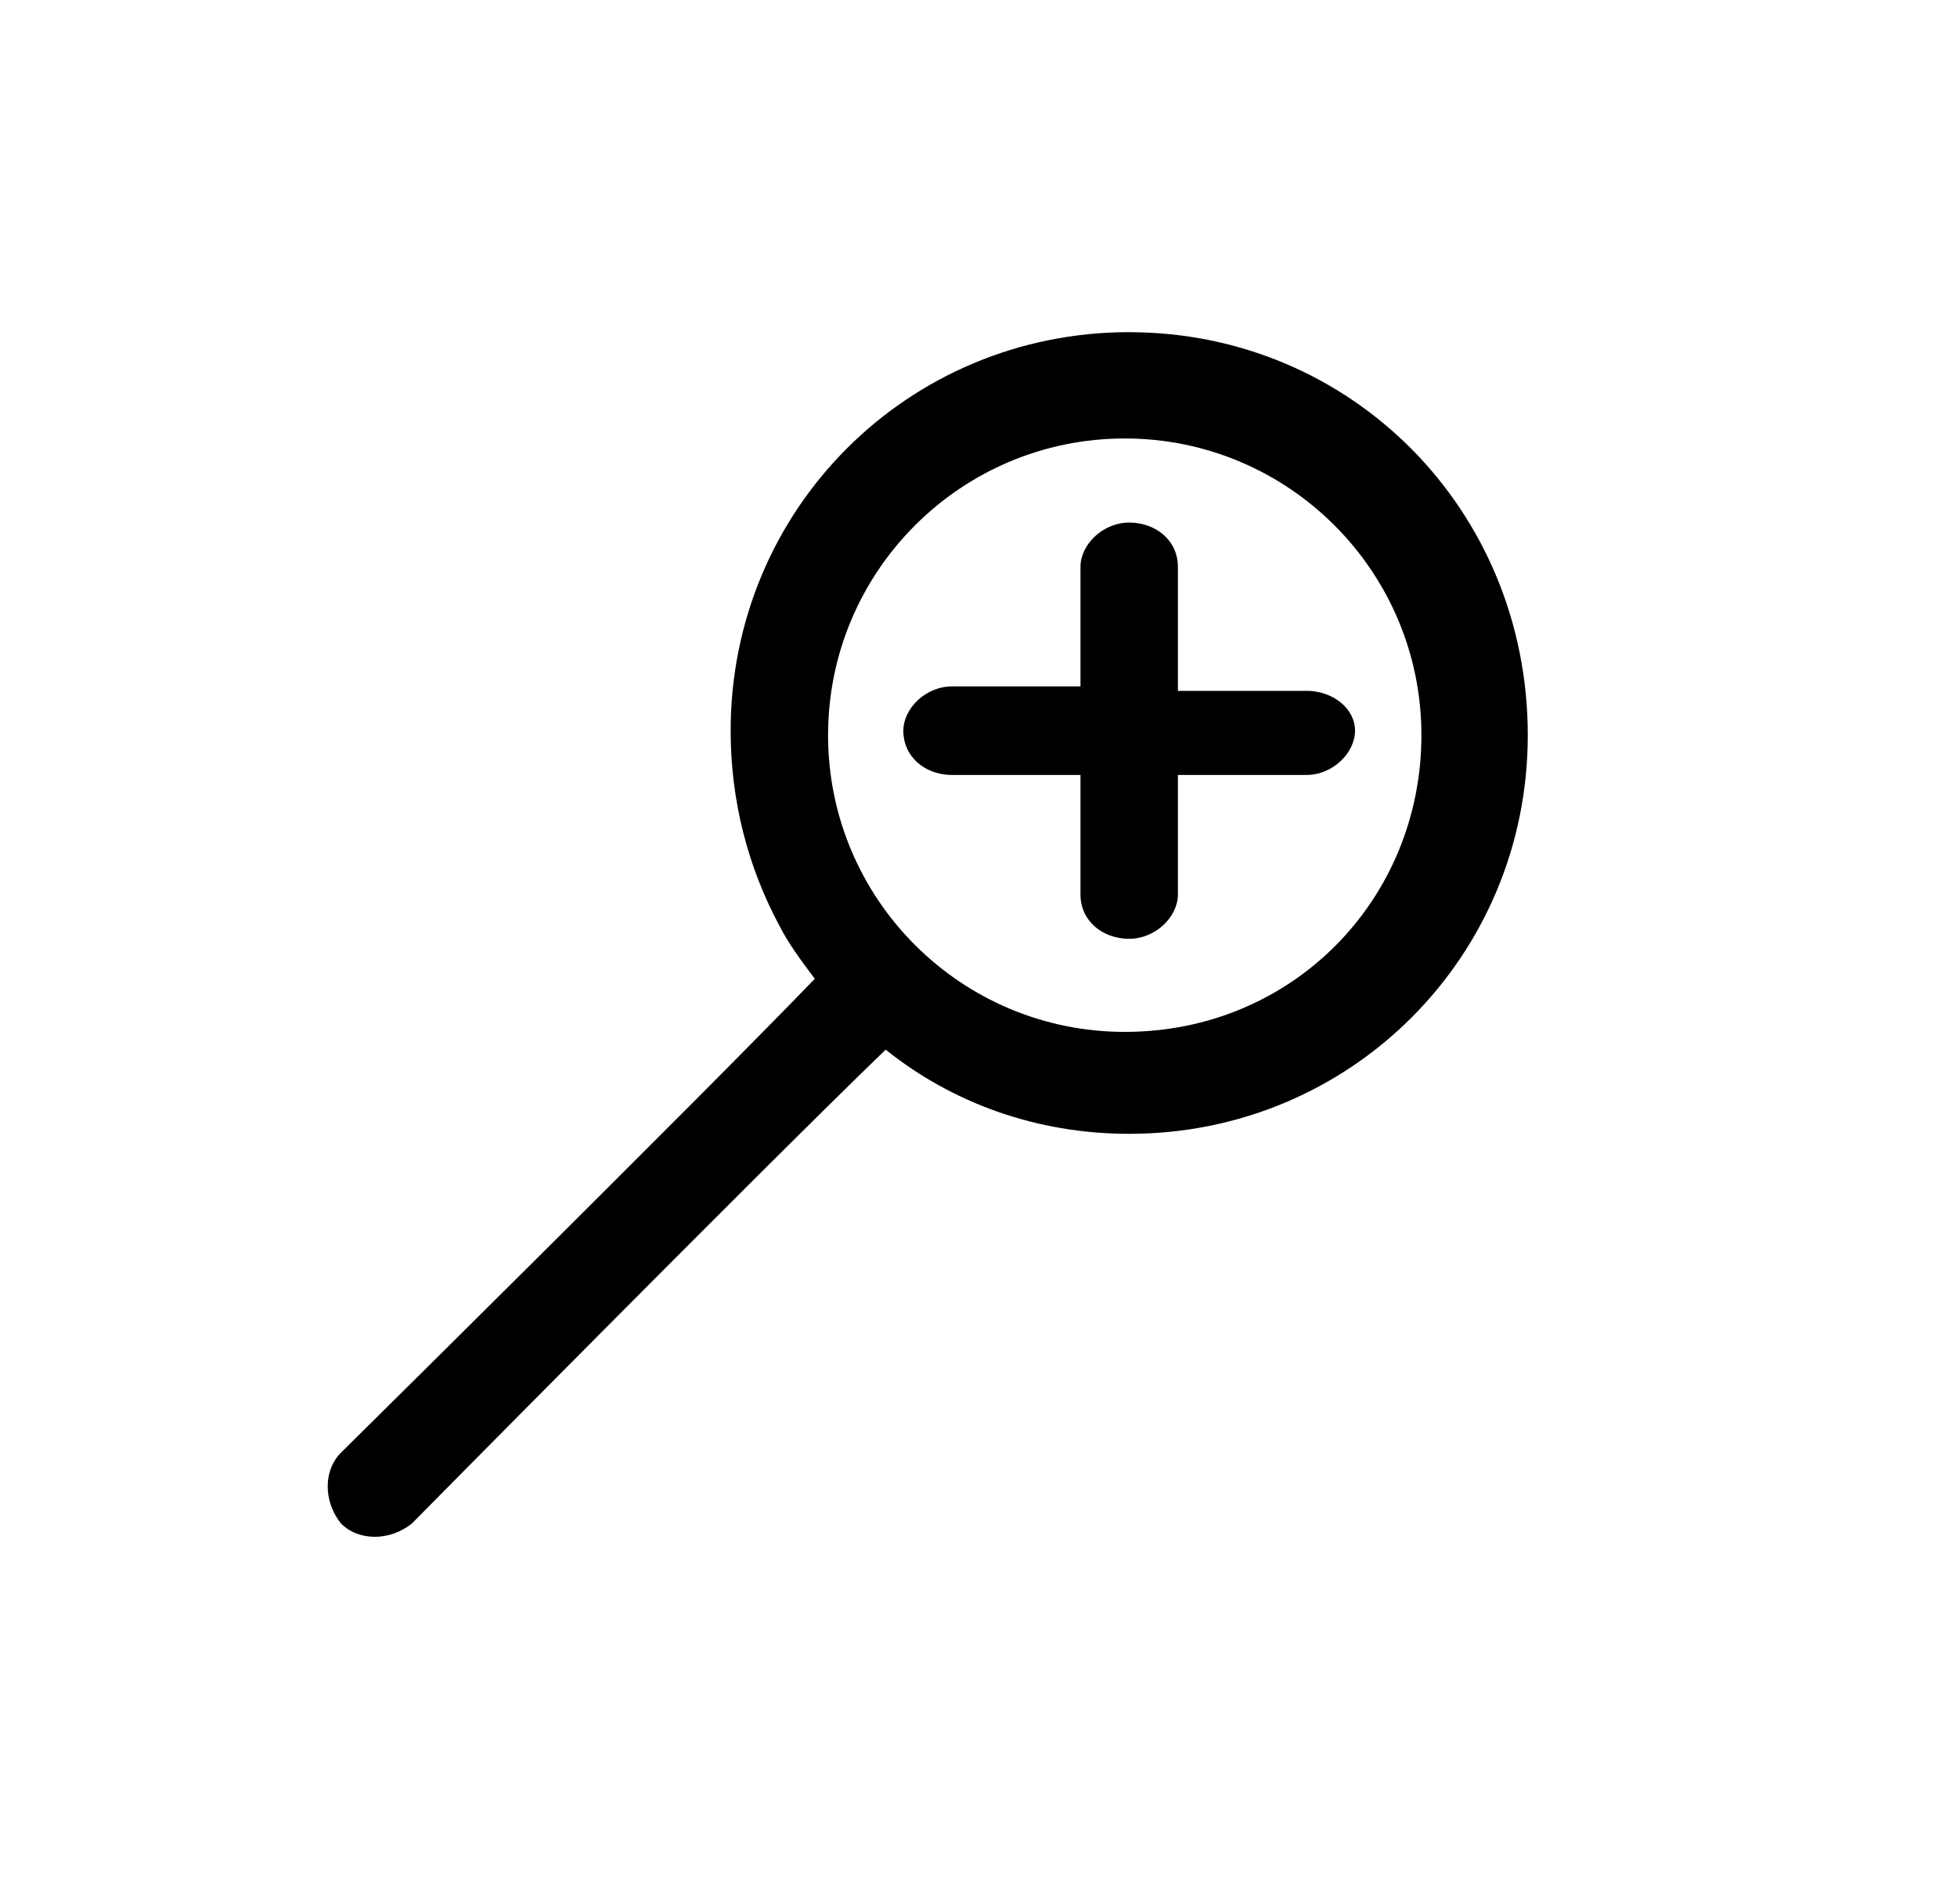 <?xml version="1.0" encoding="utf-8"?>
<!-- Generated by IcoMoon.io -->
<!DOCTYPE svg PUBLIC "-//W3C//DTD SVG 1.1//EN" "http://www.w3.org/Graphics/SVG/1.1/DTD/svg11.dtd">
<svg version="1.1" xmlns="http://www.w3.org/2000/svg" xmlns:xlink="http://www.w3.org/1999/xlink" width="37" height="36" viewBox="0 0 37 36">
<g>
</g>
	<path d="M24.698 13.060h-2.428v-2.344c0-0.502-0.419-0.837-0.921-0.837-0.502 0-0.921 0.419-0.921 0.837v2.26h-2.428c-0.502 0-0.921 0.419-0.921 0.837 0 0.502 0.419 0.837 0.921 0.837h2.428v2.26c0 0.502 0.419 0.837 0.921 0.837 0.502 0 0.921-0.419 0.921-0.837v-2.26h2.428c0.502 0 0.921-0.419 0.921-0.837 0-0.419-0.419-0.754-0.921-0.754z" fill="#000000" />
	<path d="M21.349 6.279c-4.186 0-7.535 3.349-7.535 7.535 0 1.34 0.335 2.595 0.921 3.684 0.167 0.335 0.419 0.67 0.67 1.005 0 0 0 0 0 0-2.177 2.26-8.958 8.958-8.958 8.958-0.335 0.335-0.335 0.921 0 1.34 0.335 0.335 0.921 0.335 1.34 0 0 0 6.698-6.781 8.958-8.958 1.256 1.005 2.846 1.591 4.605 1.591 4.186 0 7.535-3.349 7.535-7.535 0-4.27-3.349-7.619-7.535-7.619zM21.265 19.507c-3.098 0-5.609-2.512-5.609-5.609s2.512-5.609 5.609-5.609 5.609 2.512 5.609 5.609-2.428 5.609-5.609 5.609z" fill="#000000" />
</svg>

